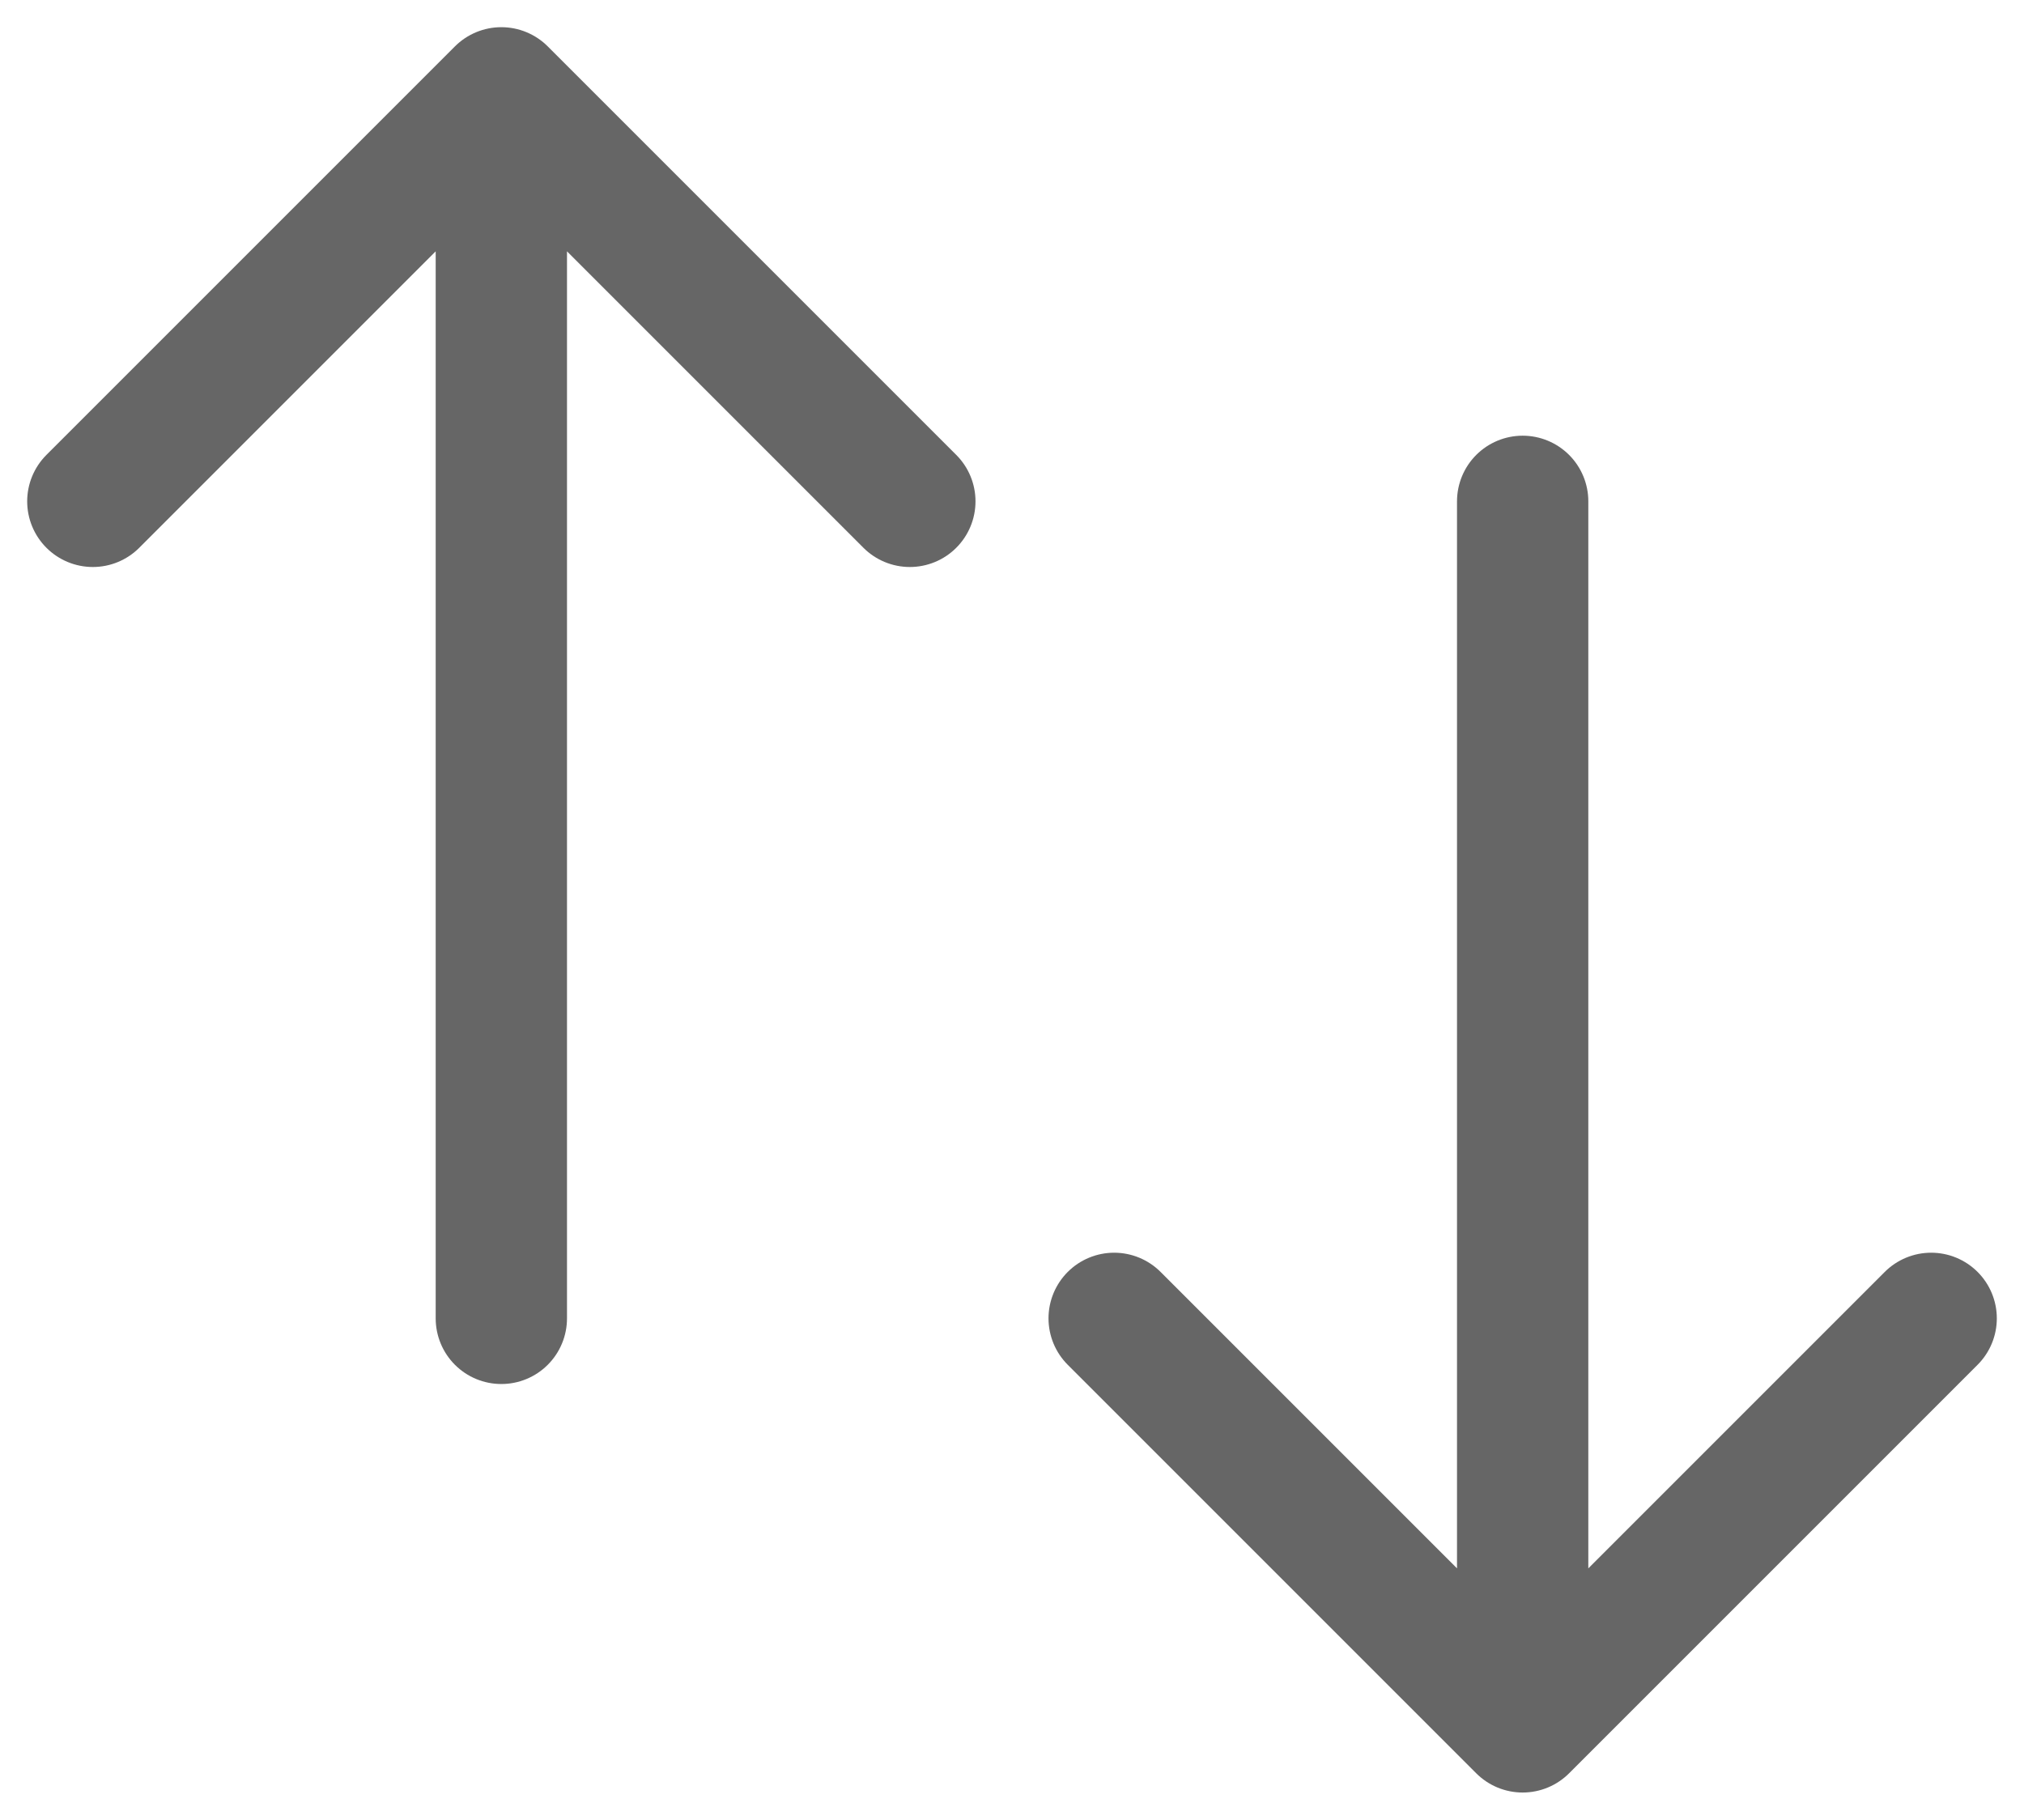 <svg xmlns="http://www.w3.org/2000/svg" width="15.414" height="13.859" viewBox="0 0 15.414 13.859">
  <path id="table-arrow" d="M6.111,13.333V4m0,0L3,7.111M6.111,4,9.222,7.111m4.667,0v9.333m0,0L17,13.333m-3.111,3.111-3.111-3.111" transform="translate(-2.293 -3.293)" fill="none" stroke="#000" stroke-linecap="round" stroke-linejoin="round" stroke-width="1" opacity="0.6"/>
</svg>
